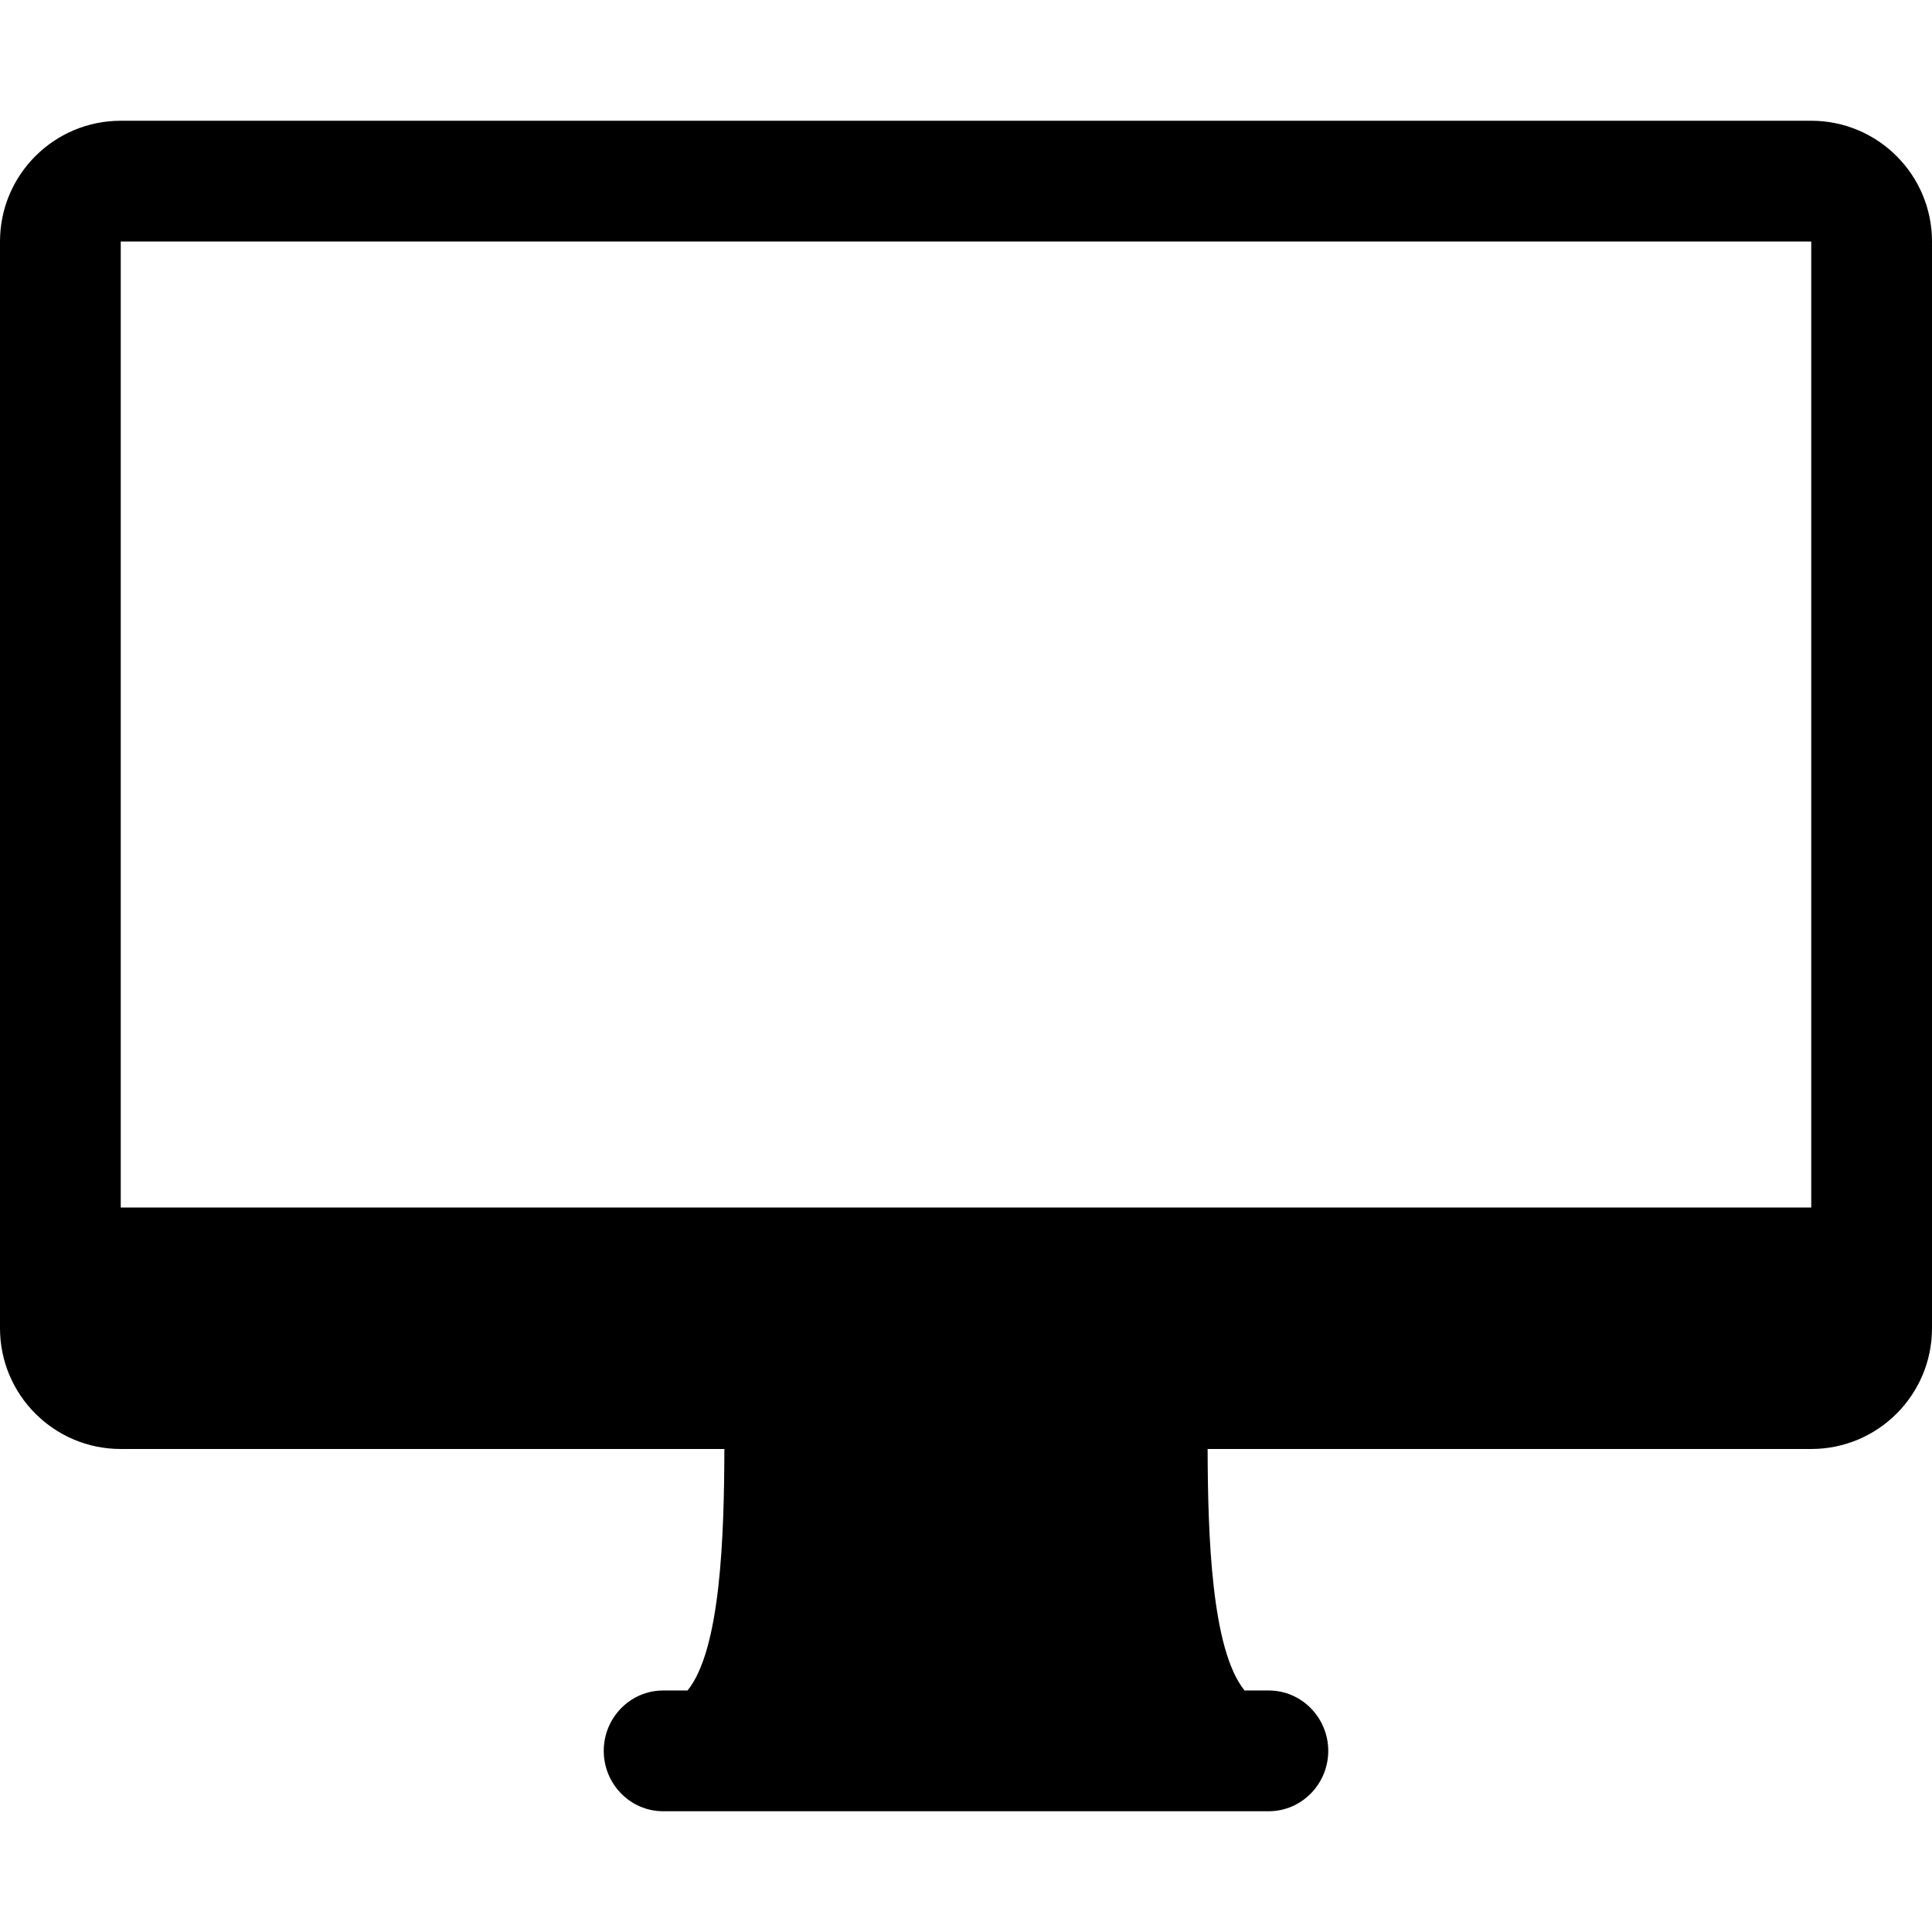 <?xml version="1.0" encoding="iso-8859-1"?>
<!-- Generator: Adobe Illustrator 19.0.0, SVG Export Plug-In . SVG Version: 6.00 Build 0)  -->
<svg xmlns="http://www.w3.org/2000/svg" xmlns:xlink="http://www.w3.org/1999/xlink" version="1.1" id="Capa_1" x="0px" y="0px" viewBox="0 0 508.52 508.52" style="enable-background:new 0 0 508.52 508.52;" xml:space="preserve" width="512px" height="512px">
<g>
	<g>
		<g>
			<path d="M476.737,31.782H31.782C14.239,31.782,0,46.021,0,63.565v286.042     c0,17.544,14.239,31.782,31.782,31.782h158.881c-0.064,22.979-0.985,52.822-9.694,63.565h-6.42     c-8.645,0-15.637,7.151-15.637,15.891s6.992,15.891,15.637,15.891h159.389c8.645,0,15.669-7.151,15.669-15.891     s-7.024-15.891-15.637-15.891h-6.388c-8.708-10.742-9.662-40.586-9.725-63.565h158.881c17.544,0,31.782-14.239,31.782-31.782     V63.565C508.52,46.021,494.281,31.782,476.737,31.782z M476.737,317.825H31.782V63.565h444.955V317.825z"/>
		</g>
	</g>
</g>
<g>
</g>
<g>
</g>
<g>
</g>
<g>
</g>
<g>
</g>
<g>
</g>
<g>
</g>
<g>
</g>
<g>
</g>
<g>
</g>
<g>
</g>
<g>
</g>
<g>
</g>
<g>
</g>
<g>
</g>
</svg>
